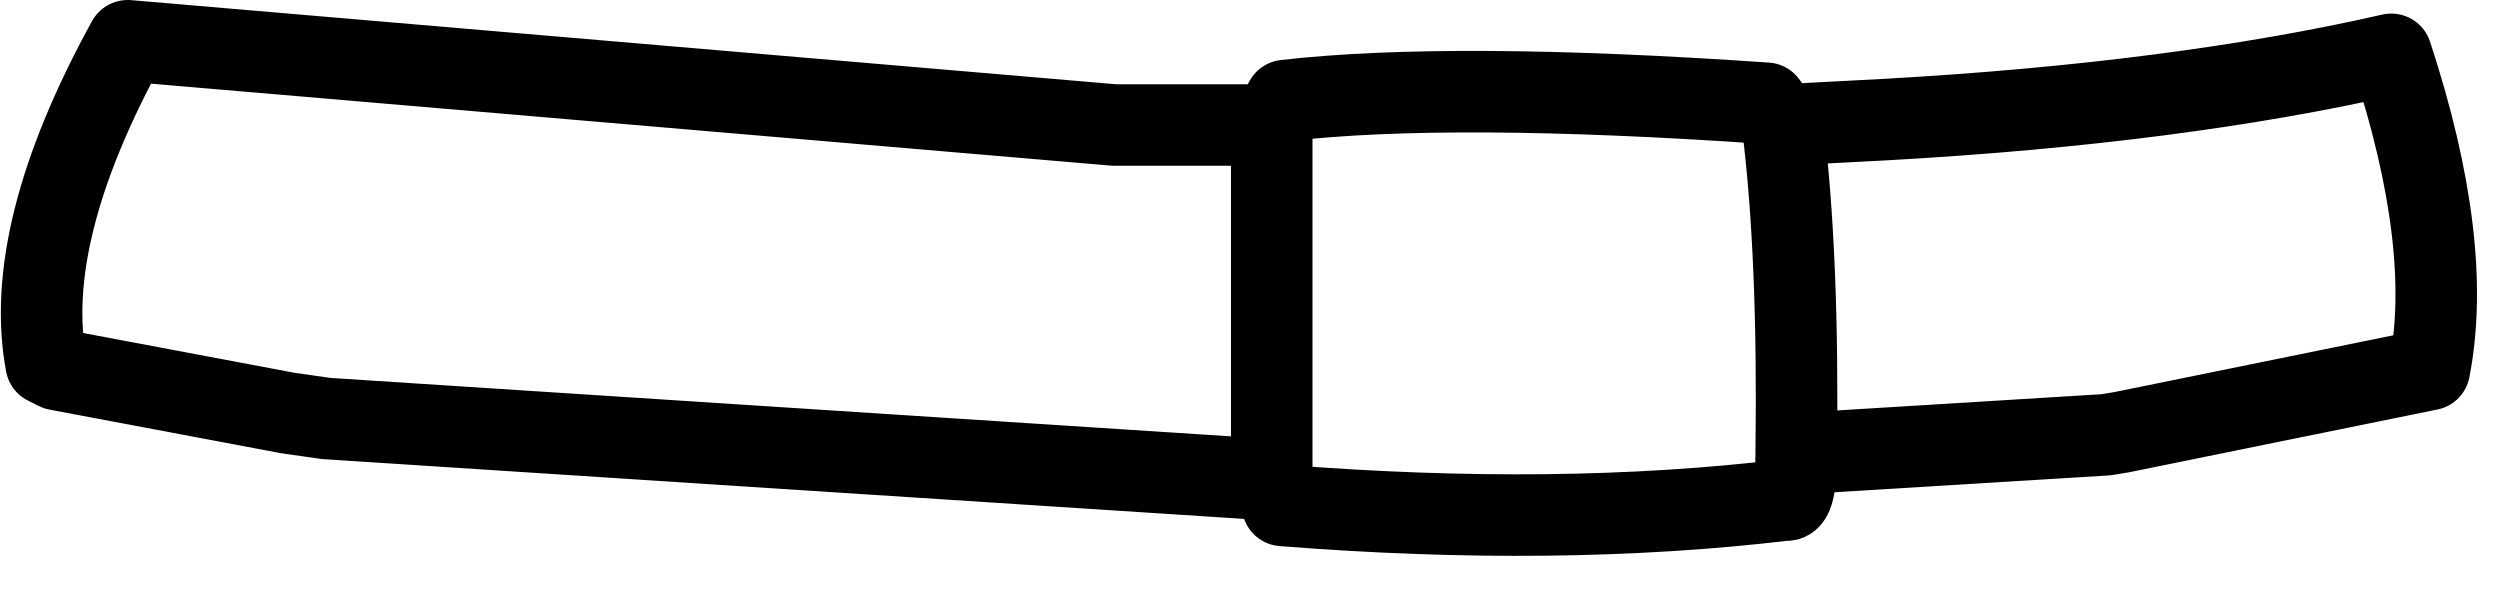 <?xml version="1.0" encoding="utf-8"?>
<svg version="1.1" id="Layer_1"
xmlns="http://www.w3.org/2000/svg"
xmlns:xlink="http://www.w3.org/1999/xlink"
xmlns:author="http://www.sothink.com"
width="46px" height="11px"
xml:space="preserve">
<g id="6295" transform="matrix(1, 0, 0, 1, 22.8, 5.1)">
<path style="fill:none;stroke-width:1.5;stroke-linecap:round;stroke-linejoin:round;stroke-miterlimit:3;stroke:#000000;stroke-opacity:1" d="M0.6,-2.8L0.85 -3.25Q3.9 -3.6 9.7 -3.2L10 -2.8L11.9 -2.9Q17.25 -3.2 21.2 -4.1Q22.35 -0.6 21.9 1.7L16.25 2.85L15.95 2.9L10.25 3.25Q10.25 4.15 10.05 4.1Q5.85 4.6 0.8 4.2L0.6 3.7L0.15 3.7L-16.8 2.6L-17.5 2.5L-21.75 1.7L-21.95 1.6Q-22.4 -0.8 -20.45 -4.35L-2.3 -2.8L0.6 -2.8L0.6 3.7M10,-2.8Q10.3 -0.4 10.25 3.25" />
</g>
</svg>
